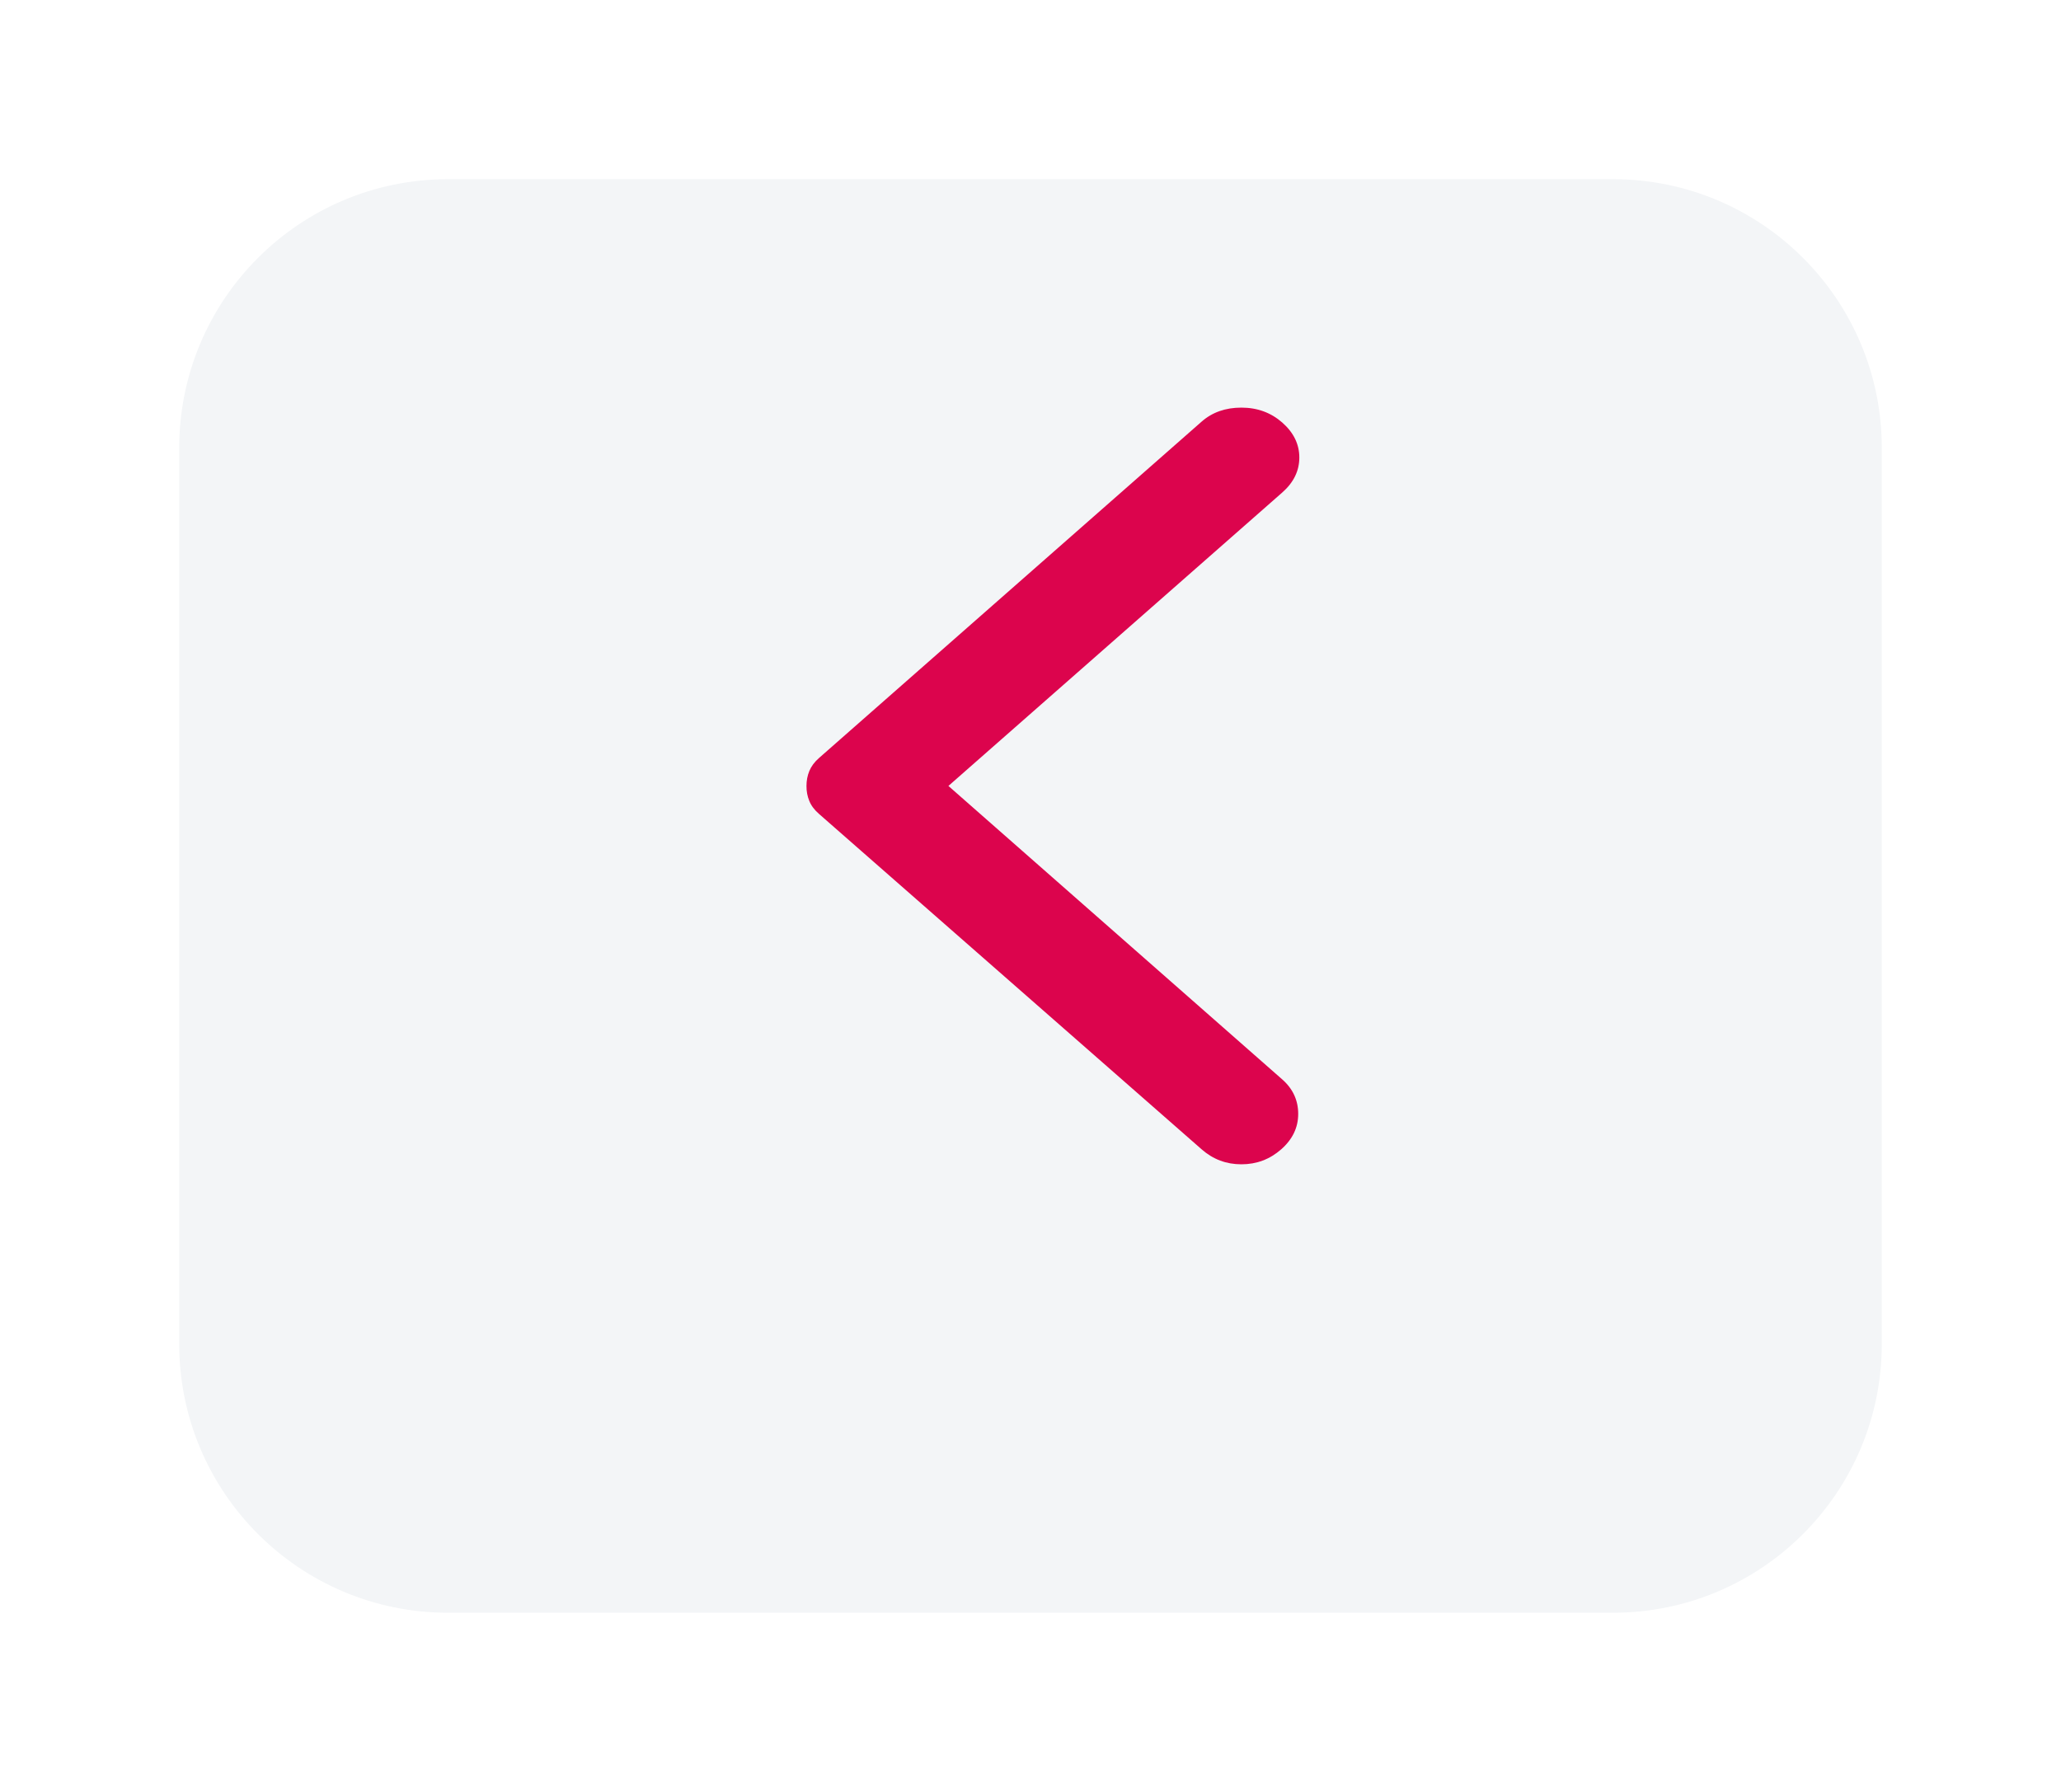 <svg width="46" height="40" viewBox="0 0 46 40" fill="none" xmlns="http://www.w3.org/2000/svg">
<g id="Group 14082">
<g id="Rectangle 33" filter="url(#filter0_d_1328_3432)">
<path d="M42 8C42 4.686 39.314 2 36 2H10C6.686 2 4 4.686 4 8V28C4 31.314 6.686 34 10 34H36C39.314 34 42 31.314 42 28V8Z" fill="#F3F5F7"/>
</g>
<path id="Vector" d="M26.82 25.656L18.279 18.168C18.177 18.079 18.105 17.983 18.063 17.879C18.02 17.775 17.999 17.663 18 17.544C18 17.426 18.021 17.314 18.064 17.21C18.107 17.106 18.178 17.01 18.279 16.921L26.82 9.411C27.057 9.203 27.352 9.099 27.707 9.099C28.062 9.099 28.366 9.21 28.62 9.433C28.873 9.656 29 9.916 29 10.213C29 10.51 28.873 10.77 28.62 10.993L21.168 17.544L28.62 24.096C28.856 24.304 28.975 24.561 28.975 24.865C28.975 25.17 28.848 25.434 28.595 25.656C28.341 25.879 28.045 25.99 27.707 25.99C27.369 25.99 27.074 25.879 26.82 25.656Z" fill="#DC044D"/>
</g>
<defs>
<filter id="filter0_d_1328_3432" x="0" y="0" width="46" height="40" filterUnits="userSpaceOnUse" color-interpolation-filters="sRGB">
<feFlood flood-opacity="0" result="BackgroundImageFix"/>
<feColorMatrix in="SourceAlpha" type="matrix" values="0 0 0 0 0 0 0 0 0 0 0 0 0 0 0 0 0 0 127 0" result="hardAlpha"/>
<feOffset dy="2"/>
<feGaussianBlur stdDeviation="2"/>
<feComposite in2="hardAlpha" operator="out"/>
<feColorMatrix type="matrix" values="0 0 0 0 0 0 0 0 0 0 0 0 0 0 0 0 0 0 0.25 0"/>
<feBlend mode="normal" in2="BackgroundImageFix" result="effect1_dropShadow_1328_3432"/>
<feBlend mode="normal" in="SourceGraphic" in2="effect1_dropShadow_1328_3432" result="shape"/>
</filter>
</defs>
</svg>
